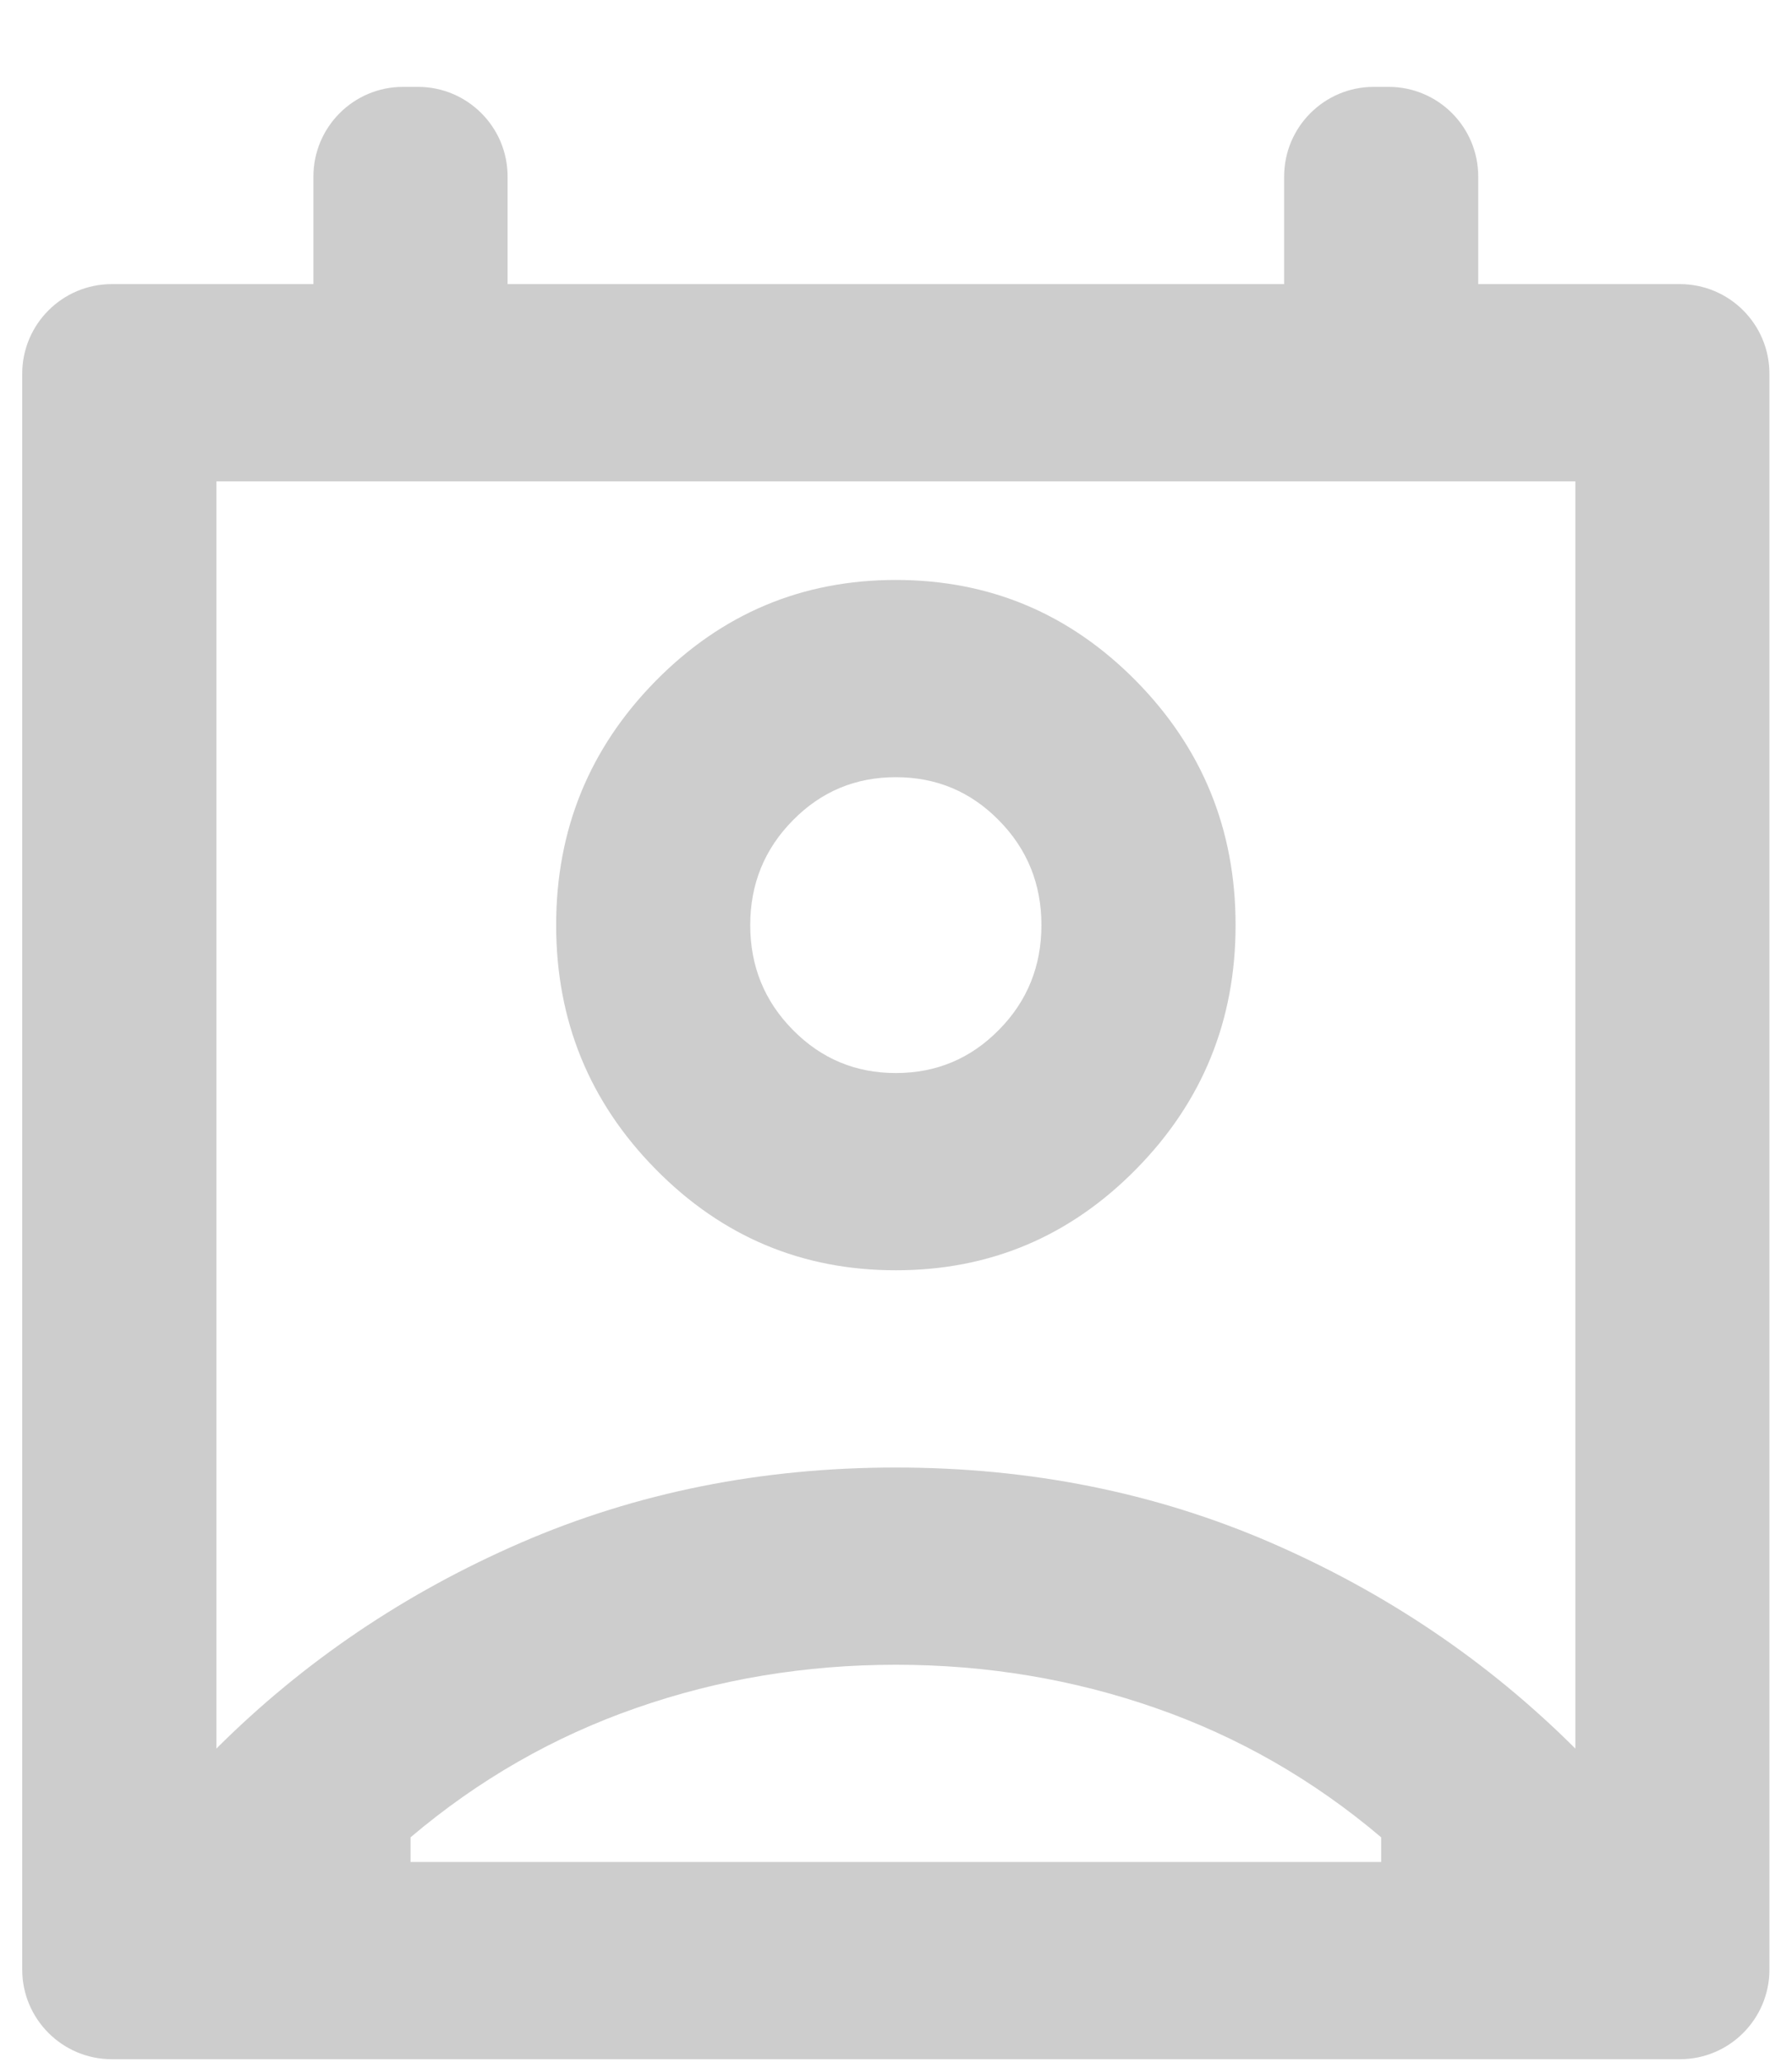 <svg width="20" height="23" viewBox="0 0 20 23" fill="none" xmlns="http://www.w3.org/2000/svg">
<path d="M4.582 20.769H15.415V20.494C14.657 19.852 13.817 19.371 12.896 19.051C11.976 18.73 11.009 18.569 9.998 18.569C8.987 18.569 8.021 18.73 7.101 19.051C6.18 19.371 5.34 19.852 4.582 20.494V20.769ZM2.415 19.504C3.39 18.532 4.523 17.767 5.815 17.207C7.105 16.648 8.5 16.369 9.998 16.369C11.497 16.369 12.892 16.648 14.183 17.207C15.474 17.767 16.607 18.532 17.582 19.504V5.369H2.415V19.504ZM9.998 14.169C8.951 14.169 8.057 13.793 7.317 13.041C6.577 12.29 6.207 11.382 6.207 10.319C6.207 9.256 6.577 8.348 7.317 7.596C8.057 6.845 8.951 6.469 9.998 6.469C11.046 6.469 11.939 6.845 12.68 7.596C13.42 8.348 13.79 9.256 13.79 10.319C13.79 11.382 13.42 12.29 12.68 13.041C11.939 13.793 11.046 14.169 9.998 14.169ZM9.998 11.969C10.45 11.969 10.833 11.808 11.149 11.487C11.465 11.167 11.623 10.777 11.623 10.319C11.623 9.861 11.465 9.471 11.149 9.151C10.833 8.829 10.45 8.669 9.998 8.669C9.547 8.669 9.164 8.829 8.848 9.151C8.532 9.471 8.373 9.861 8.373 10.319C8.373 10.777 8.532 11.167 8.848 11.487C9.164 11.808 9.547 11.969 9.998 11.969ZM1.248 22.969C0.696 22.969 0.248 22.521 0.248 21.969V4.169C0.248 3.617 0.696 3.169 1.248 3.169H3.498V1.969C3.498 1.417 3.946 0.969 4.498 0.969H4.665C5.217 0.969 5.665 1.417 5.665 1.969V3.169H14.332V1.969C14.332 1.417 14.78 0.969 15.332 0.969H15.498C16.051 0.969 16.498 1.417 16.498 1.969V3.169H18.748C19.301 3.169 19.748 3.617 19.748 4.169V21.969C19.748 22.521 19.301 22.969 18.748 22.969H1.248Z" fill="#CDCDCD"/>
</svg>
